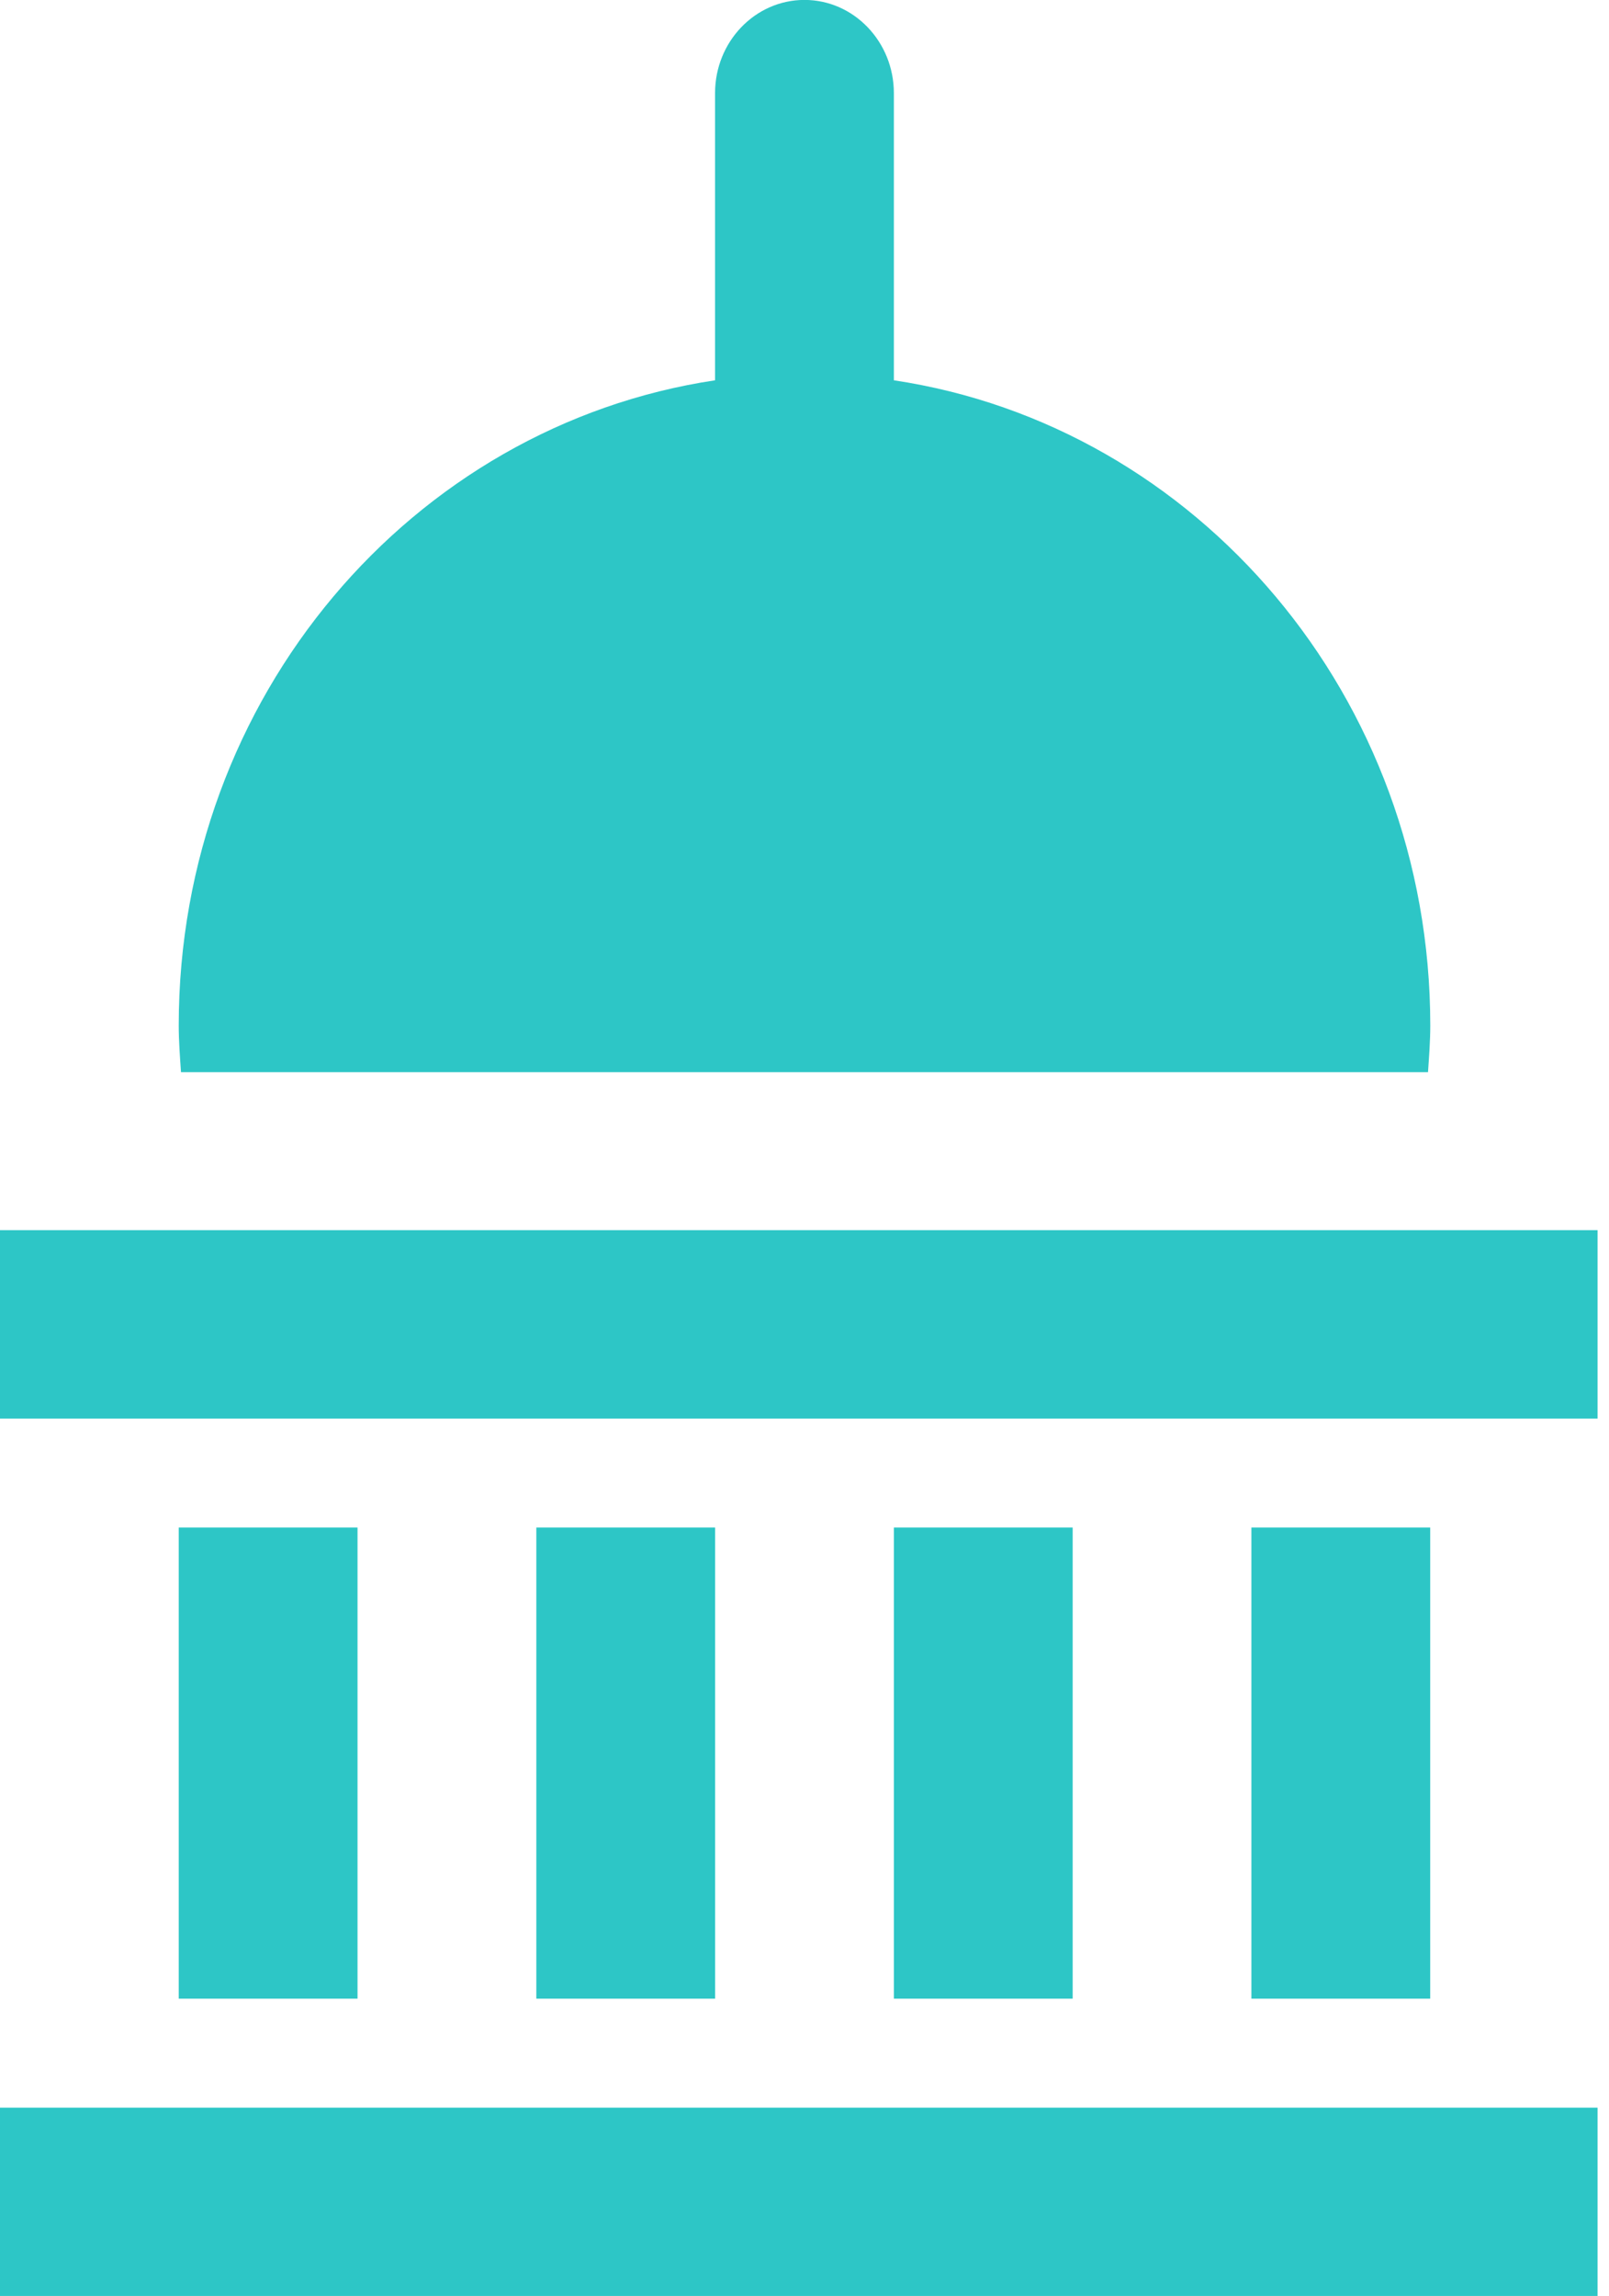 <?xml version="1.0" encoding="UTF-8" standalone="no"?>
<svg
   xmlns:dc="http://purl.org/dc/elements/1.1/"
   xmlns:cc="http://creativecommons.org/ns#"
   xmlns:rdf="http://www.w3.org/1999/02/22-rdf-syntax-ns#"
   xmlns:svg="http://www.w3.org/2000/svg"
   xmlns="http://www.w3.org/2000/svg"
   xmlns:xlink="http://www.w3.org/1999/xlink"
   xmlns:sodipodi="http://sodipodi.sourceforge.net/DTD/sodipodi-0.dtd"
   xmlns:inkscape="http://www.inkscape.org/namespaces/inkscape"
   version="1.1"
   x="0px"
   y="0px"
   width="22.128px"
   height="31.563px"
   viewBox="0 0 22.128 31.563"
   enable-background="new 0 0 22.128 31.563"
   xml:space="preserve"
   id="svg2"
   inkscape:version="0.91 r13725"
   sodipodi:docname="Department.svg"><defs
     id="defs30" /><sodipodi:namedview
     pagecolor="#ffffff"
     bordercolor="#666666"
     borderopacity="1"
     objecttolerance="10"
     gridtolerance="10"
     guidetolerance="10"
     inkscape:pageopacity="0"
     inkscape:pageshadow="2"
     inkscape:window-width="640"
     inkscape:window-height="480"
     id="namedview28"
     showgrid="false"
     inkscape:zoom="7.4771093"
     inkscape:cx="11.064"
     inkscape:cy="15.7815"
     inkscape:window-x="75"
     inkscape:window-y="34"
     inkscape:window-maximized="0"
     inkscape:current-layer="svg2" /><g
     id="slices" /><g
     id="assets"
     style="fill:#2dc6c6;fill-opacity:1"><rect
       x="2.458"
       y="20.999"
       fill="#EB7210"
       width="2.459"
       height="6.477"
       id="rect6"
       style="fill:#2dc6c6;fill-opacity:1" /><rect
       x="7.376"
       y="20.999"
       fill="#EB7210"
       width="2.459"
       height="6.477"
       id="rect8"
       style="fill:#2dc6c6;fill-opacity:1" /><rect
       x="12.293"
       y="20.999"
       fill="#EB7210"
       width="2.459"
       height="6.477"
       id="rect10"
       style="fill:#2dc6c6;fill-opacity:1" /><rect
       x="17.21"
       y="20.999"
       fill="#EB7210"
       width="2.459"
       height="6.477"
       id="rect12"
       style="fill:#2dc6c6;fill-opacity:1" /><rect
       y="16.911"
       fill="#EB7210"
       width="21.971"
       height="2.591"
       id="rect14"
       style="fill:#2dc6c6;fill-opacity:1" /><rect
       y="28.974"
       fill="#EB7210"
       width="21.971"
       height="2.59"
       id="rect16"
       style="fill:#2dc6c6;fill-opacity:1" /><g
       id="g18"
       style="fill:#2dc6c6;fill-opacity:1"><defs
         id="defs20"><rect
           id="SVGID_7_"
           width="22.128"
           height="31.563" /></defs><clipPath
         id="SVGID_2_"><use
           xlink:href="#SVGID_7_"
           overflow="visible"
           id="use24" /></clipPath><path
         clip-path="url(#SVGID_2_)"
         fill="#EB7210"
         d="M19.639,14.738c0.014-0.212,0.031-0.424,0.031-0.641    c0-4.518-3.209-8.245-7.377-8.869V1.28c0-0.706-0.551-1.281-1.229-1.281c-0.68,0-1.23,0.575-1.23,1.281v3.948    C5.666,5.853,2.458,9.58,2.458,14.098c0,0.217,0.017,0.429,0.031,0.641H19.639z"
         id="path26"
         style="fill:#2dc6c6;fill-opacity:1" /></g></g></svg>